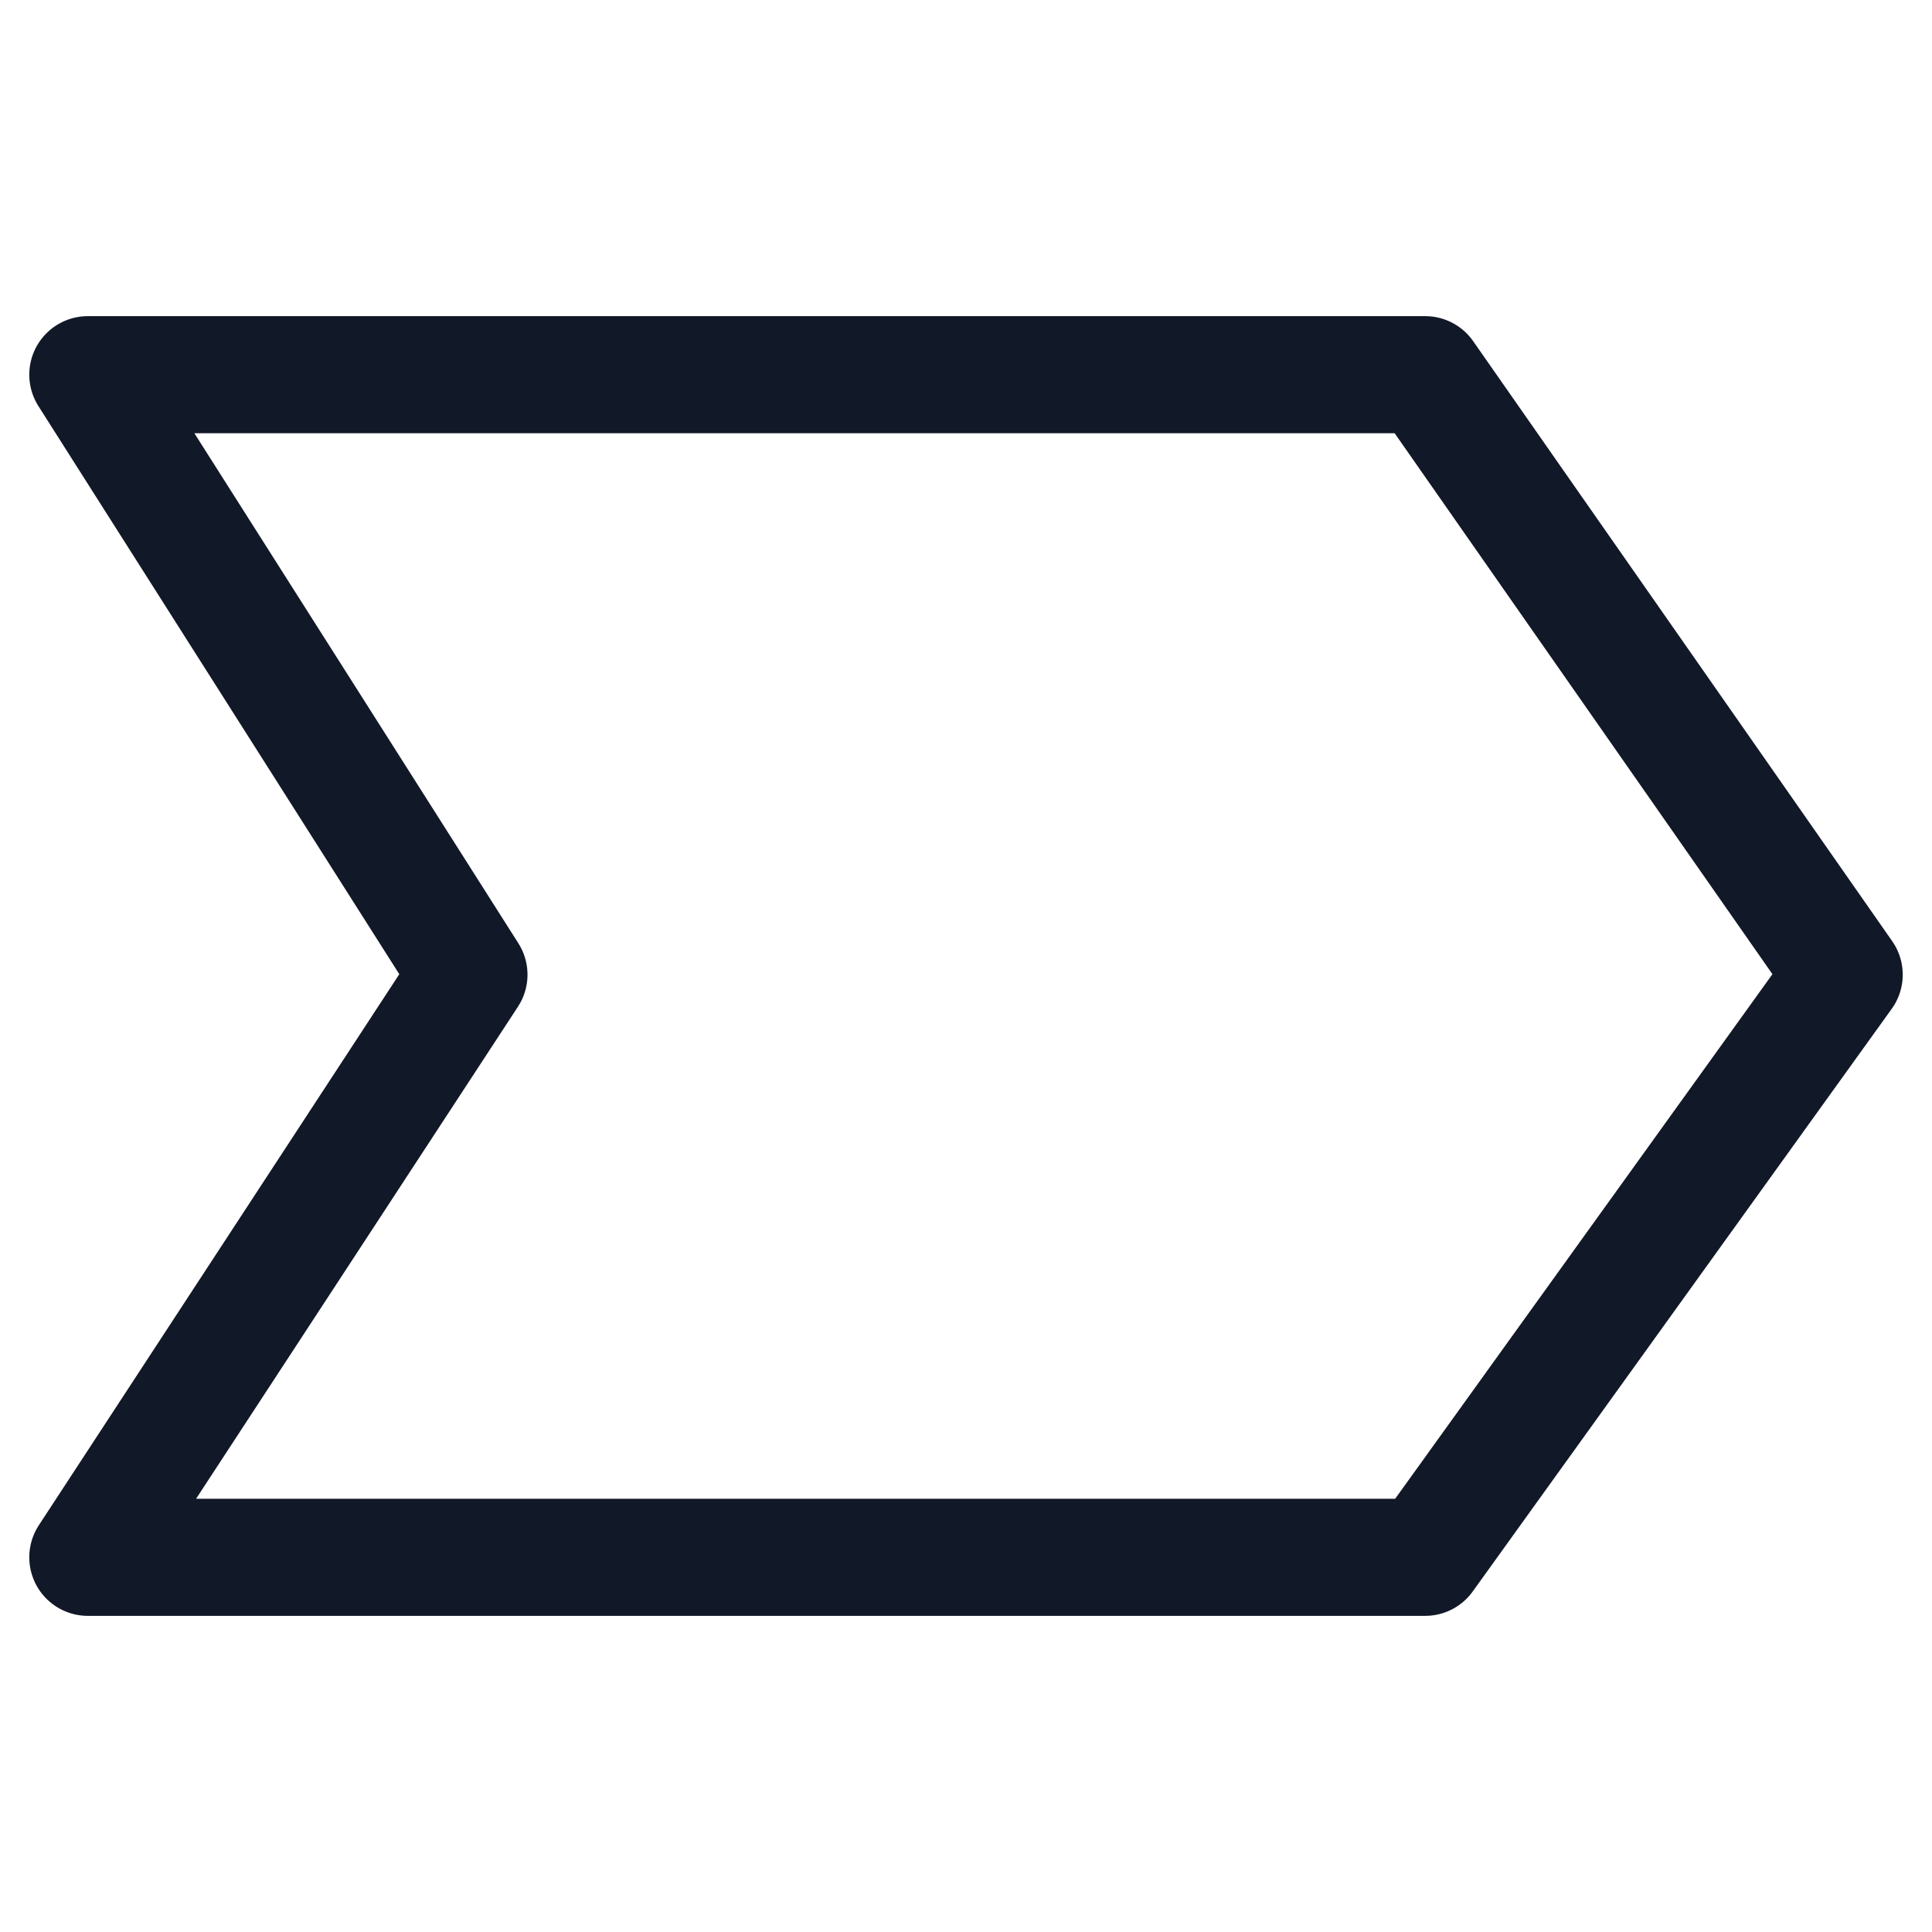 <svg xmlns="http://www.w3.org/2000/svg" width="33" height="33" fill="none" viewBox="0 0 33 33"><path stroke="#111827" stroke-linecap="round" stroke-linejoin="round" stroke-width="2" d="M24.343 6.4H1.5l6.51 10.248L1.5 26.6h22.843l7.157-9.952z"/></svg>